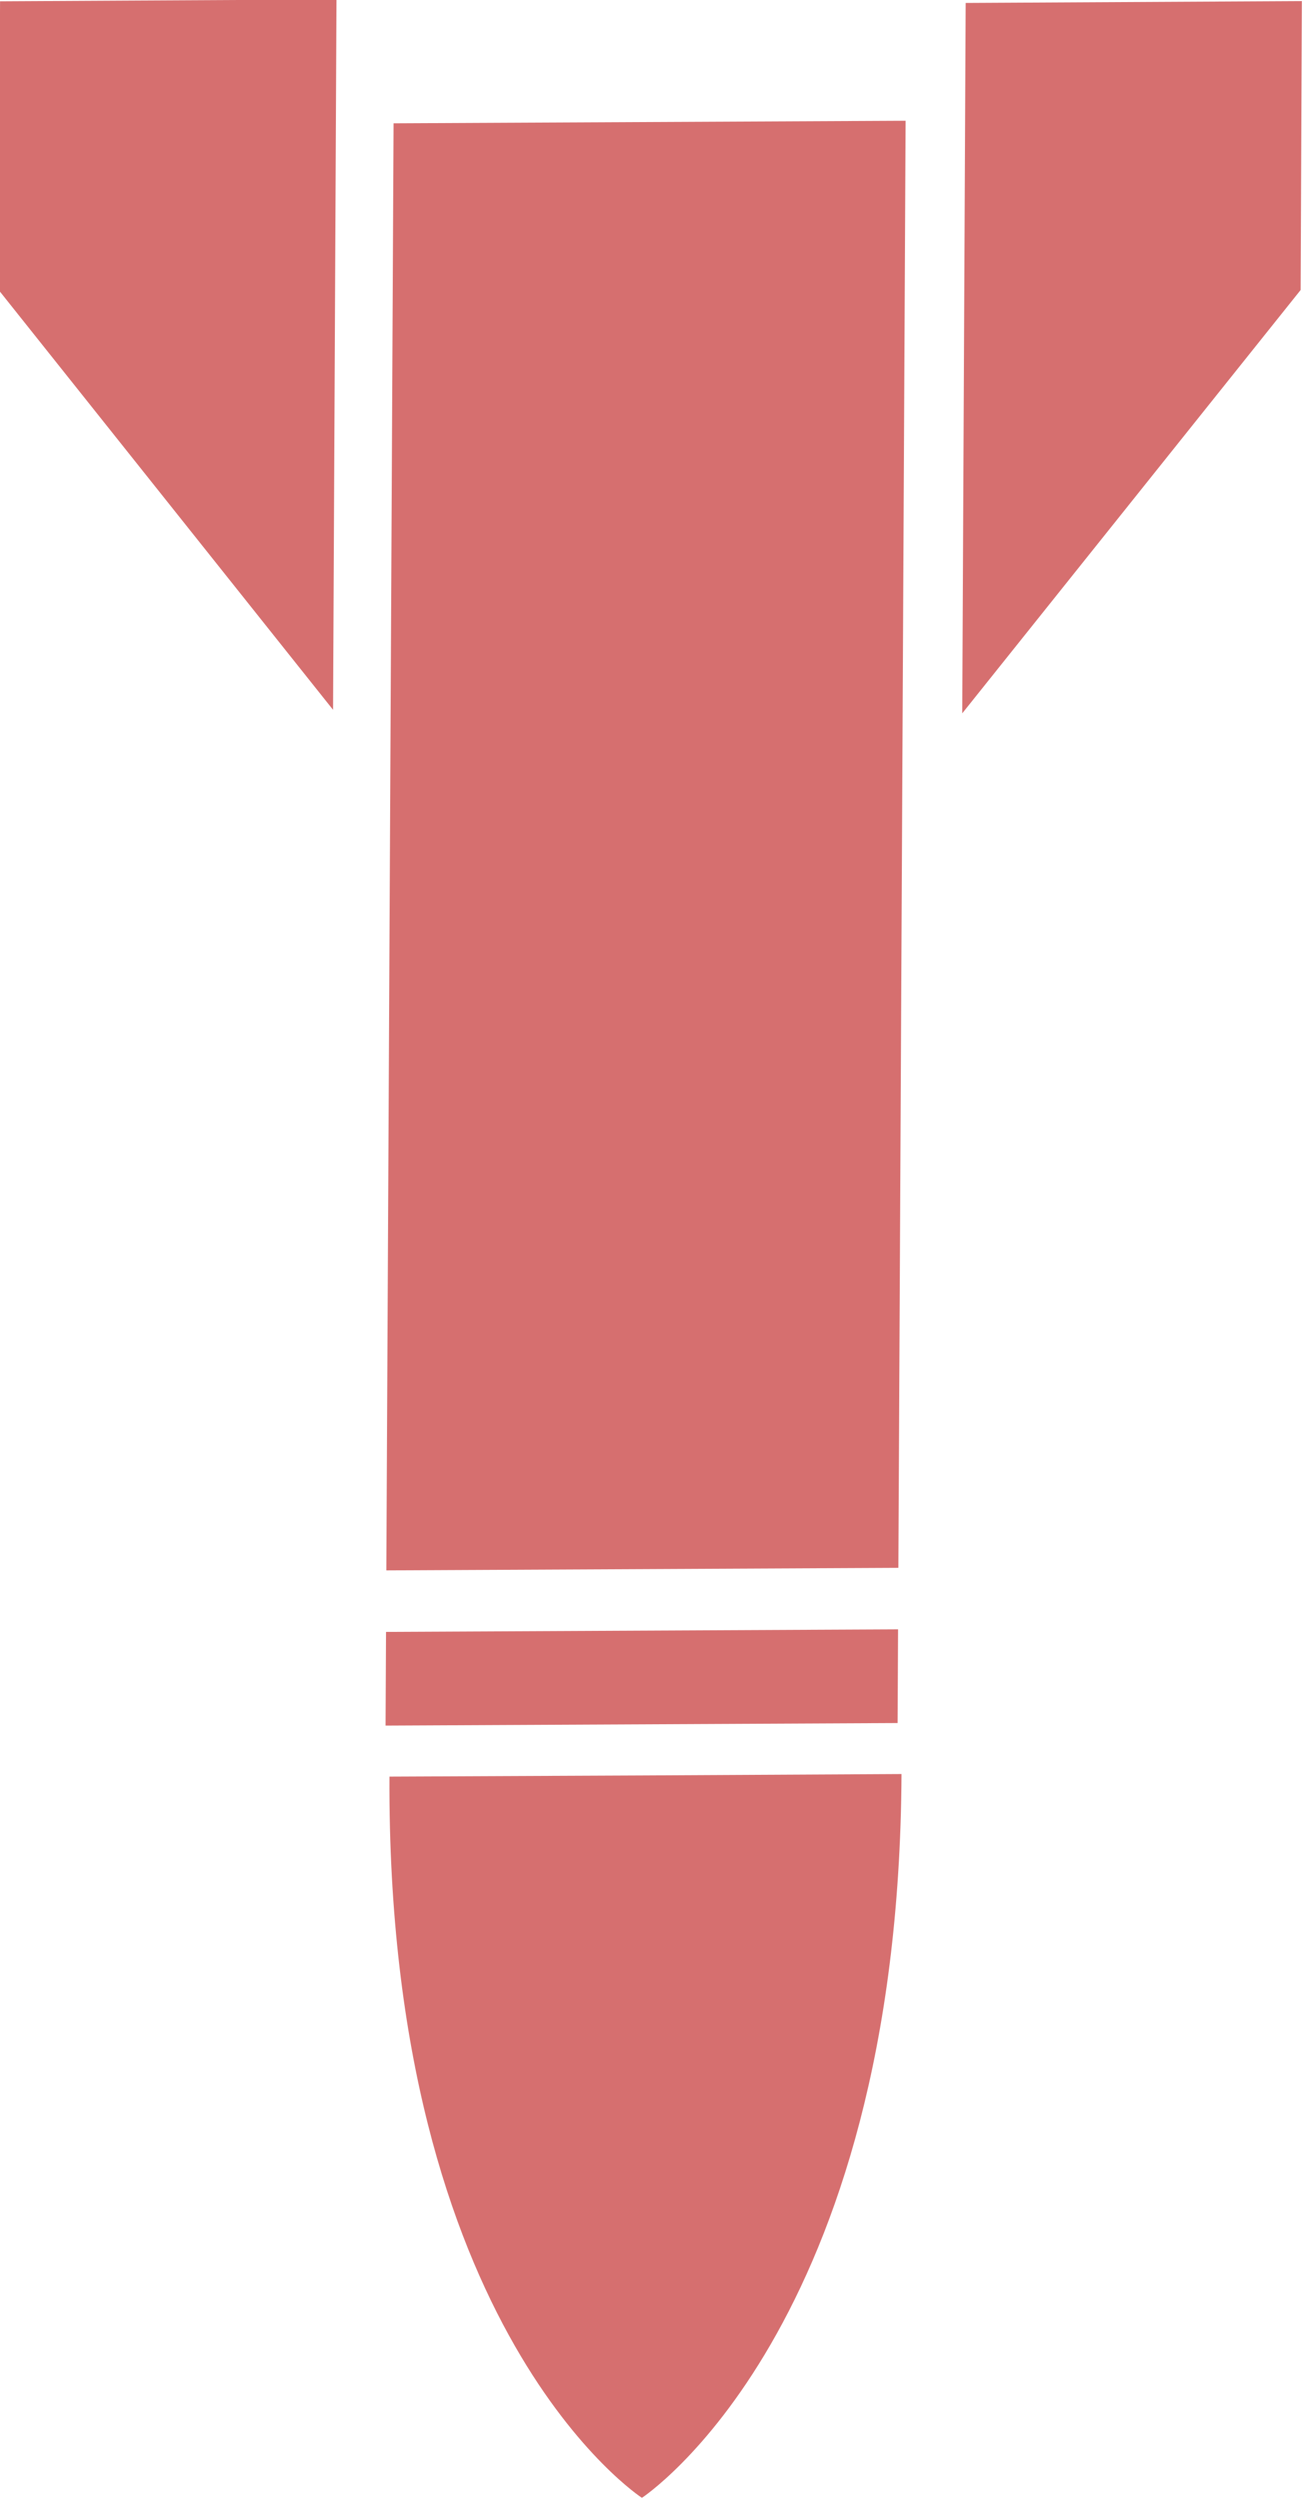 <?xml version="1.0" encoding="utf-8"?>
<svg viewBox="0 0 6 11.5" xmlns="http://www.w3.org/2000/svg">
  <g style="transform-origin: 2.998px 5.761px;" transform="matrix(-1, 0.001, -0.001, -1, -0, -0)">
    <path d="M 2.309 0.547 C 2.309 0.547 1.121 1.311 1.088 3.867 L 2.266 3.87 L 3.444 3.874 C 3.477 1.318 2.309 0.547 2.309 0.547 Z" style="transform-origin: -71.379px -105.041px; fill: rgb(214, 111, 111);" transform="matrix(1, -0.007, 0.007, 1, 0, 0)"/>
    <rect x="6.912" y="5.479" width="2.356" height="0.431" style="fill: rgb(214, 111, 111);" transform="matrix(1, -0.004, -0.006, 1, -5.011, -1.857)"/>
    <rect x="6.912" y="6.193" width="2.356" height="6.657" style="fill: rgb(214, 111, 111);" transform="matrix(1, -0.004, -0.006, 1, -5.011, -1.857)"/>
    <polygon points="1.566 8.239 0.007 10.185 0 11.514 1.547 11.507" style="transform-origin: -47.736px -30.864px; fill: rgb(214, 111, 111);"/>
    <polygon points="4.461 8.258 5.997 10.19 5.99 11.519 4.442 11.526" style="transform-origin: -34.207px -21.878px; fill: rgb(214, 111, 111);"/>
  </g>
</svg>